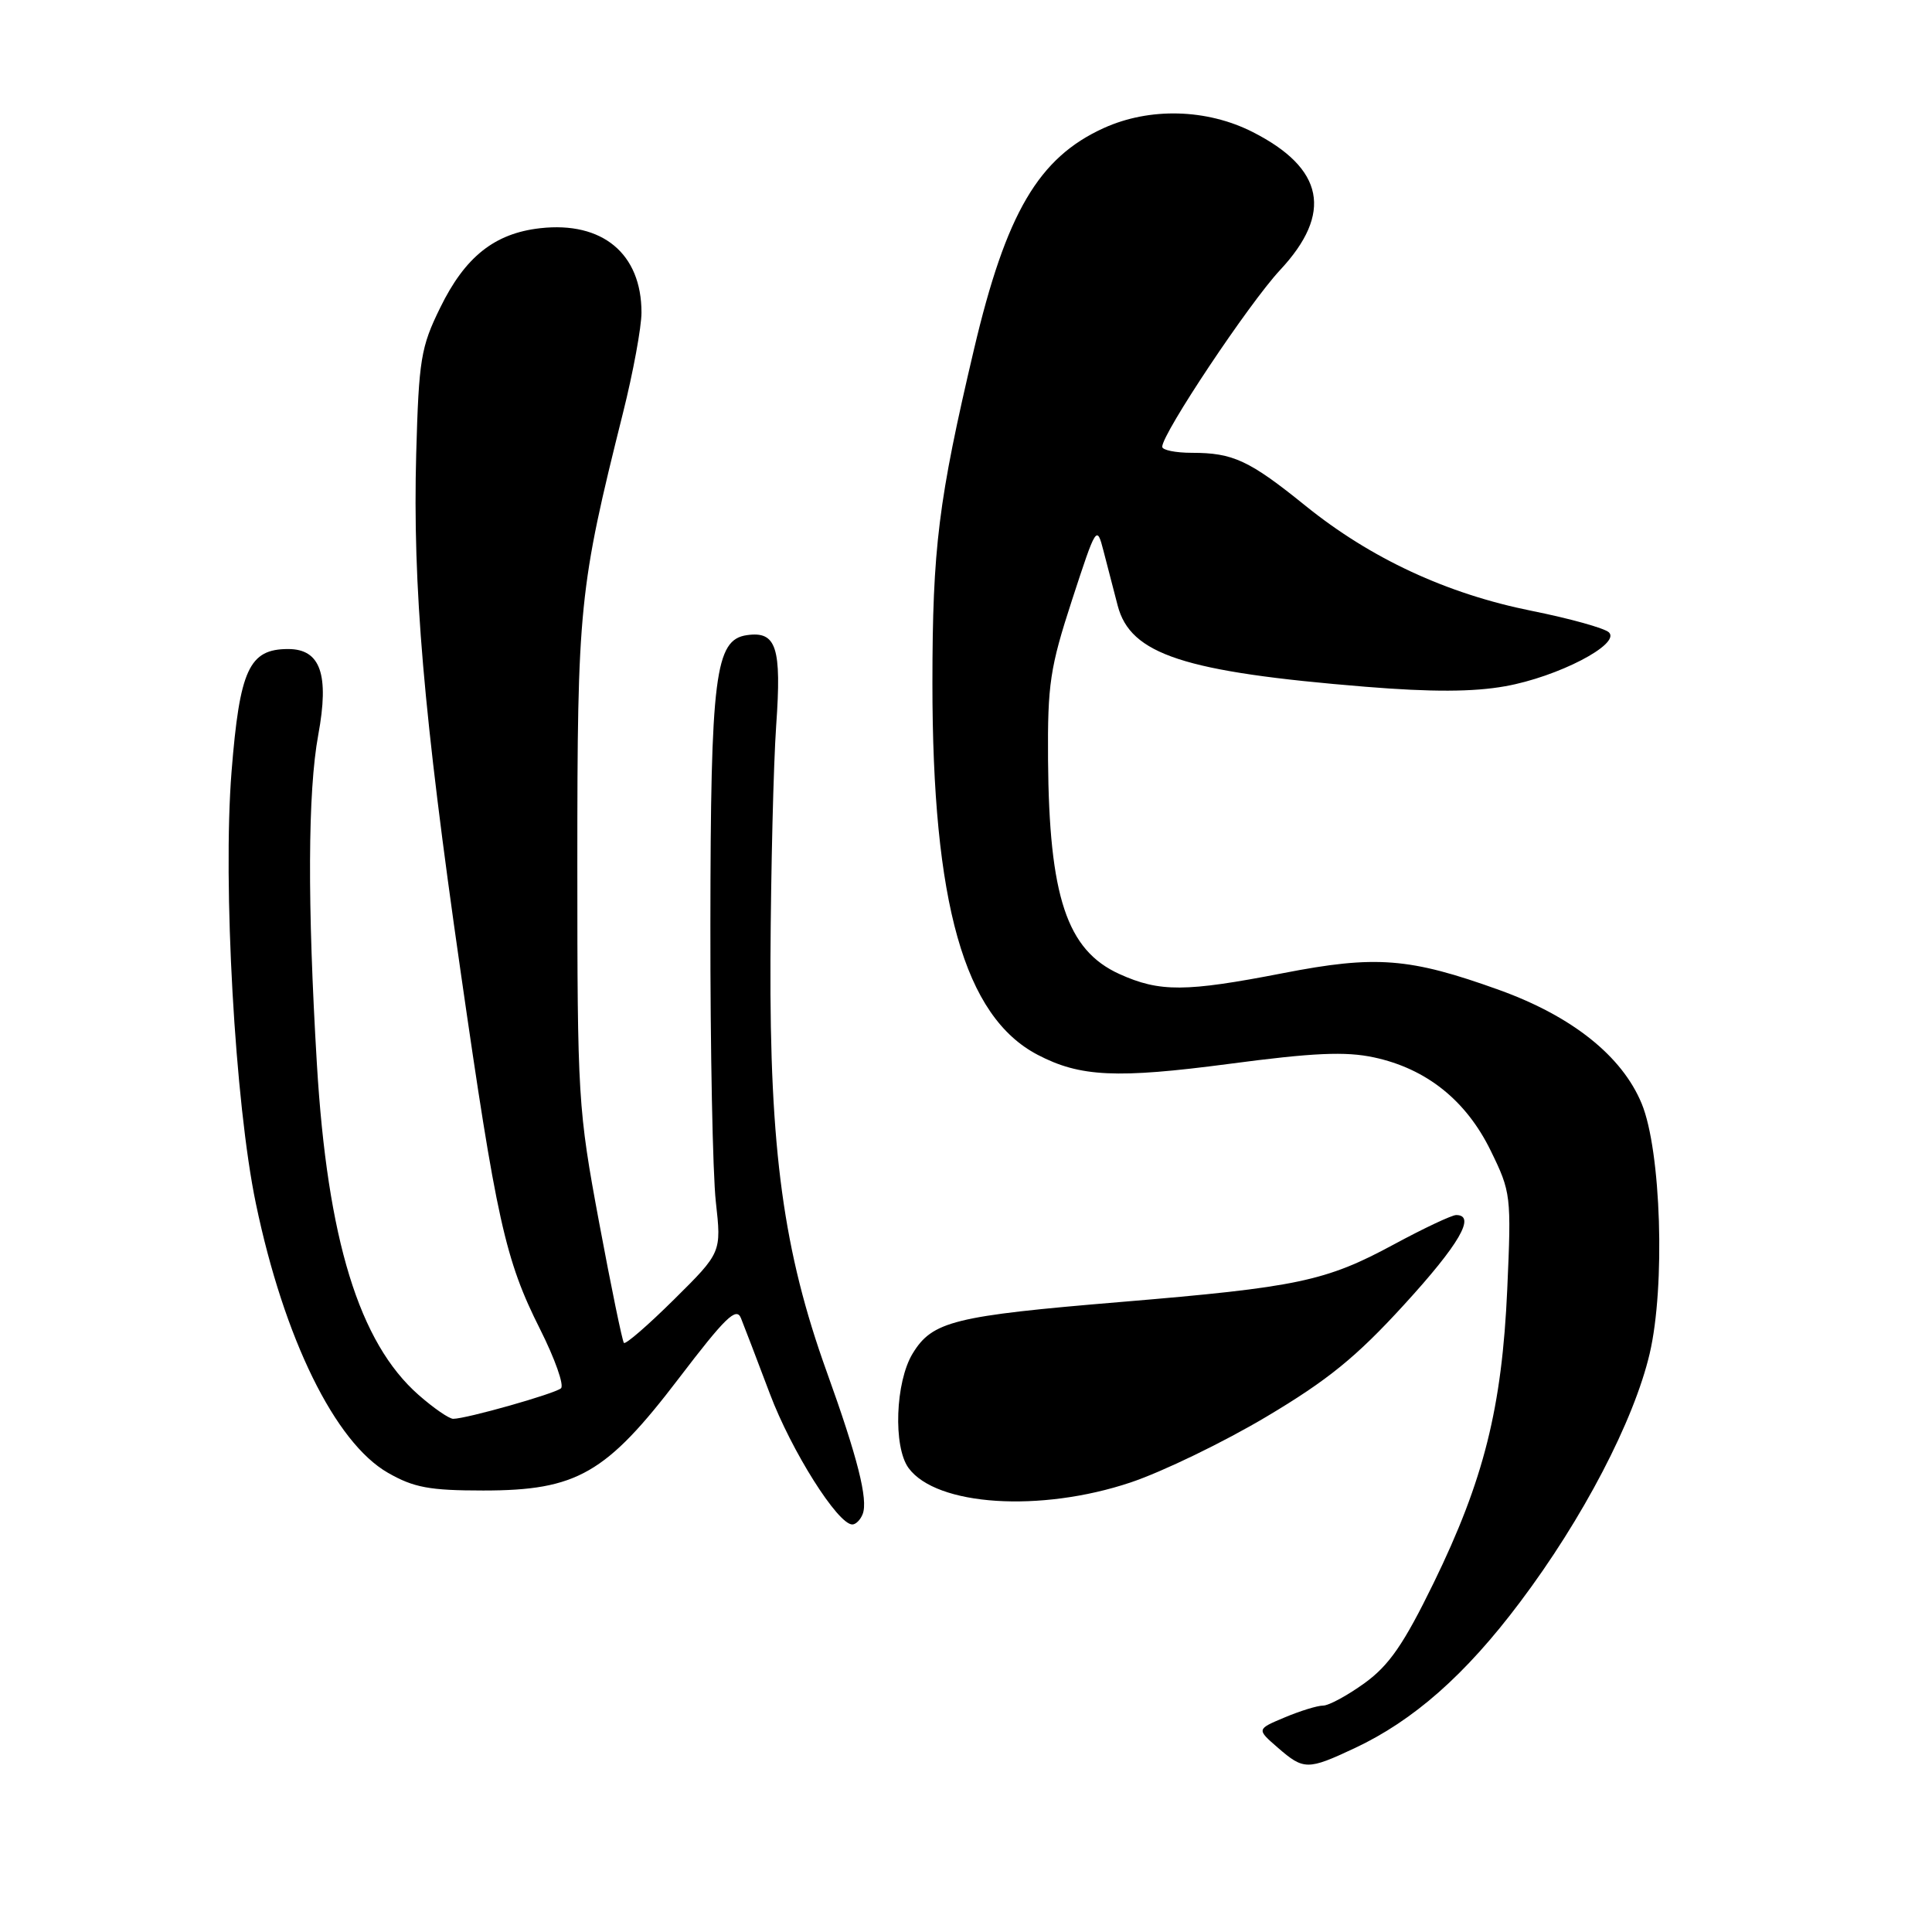 <?xml version="1.0" encoding="UTF-8" standalone="no"?>
<!DOCTYPE svg PUBLIC "-//W3C//DTD SVG 1.1//EN" "http://www.w3.org/Graphics/SVG/1.1/DTD/svg11.dtd" >
<svg xmlns="http://www.w3.org/2000/svg" xmlns:xlink="http://www.w3.org/1999/xlink" version="1.1" viewBox="0 0 256 256">
 <g >
 <path fill="currentColor"
d=" M 179.50 231.64 C 187.30 227.98 194.18 221.92 201.39 212.32 C 209.73 201.25 216.50 188.27 218.59 179.36 C 220.68 170.44 220.11 152.47 217.53 146.23 C 214.93 139.94 208.33 134.67 198.69 131.19 C 186.78 126.90 182.31 126.55 170.00 128.95 C 157.09 131.46 153.66 131.48 148.32 129.06 C 141.36 125.90 139.01 118.81 138.87 100.67 C 138.80 90.65 139.13 88.47 142.05 79.50 C 145.27 69.64 145.33 69.55 146.22 73.00 C 146.72 74.92 147.56 78.19 148.10 80.25 C 149.79 86.72 156.88 89.04 180.95 91.00 C 189.68 91.71 195.22 91.69 199.45 90.93 C 206.41 89.69 214.76 85.36 213.20 83.80 C 212.64 83.24 208.03 81.96 202.95 80.94 C 191.70 78.68 181.65 74.01 173.00 67.03 C 165.54 61.00 163.39 60.00 157.93 60.00 C 155.77 60.00 154.00 59.64 154.00 59.20 C 154.00 57.44 165.49 40.21 169.61 35.79 C 176.65 28.25 175.47 22.30 165.96 17.48 C 159.89 14.41 152.33 14.21 146.25 16.97 C 137.61 20.89 133.31 28.23 129.06 46.28 C 124.34 66.30 123.56 72.60 123.55 90.50 C 123.54 119.72 127.78 134.70 137.50 139.77 C 143.12 142.71 147.96 142.93 162.86 140.97 C 174.03 139.49 178.29 139.30 182.06 140.11 C 189.00 141.60 194.27 145.80 197.53 152.48 C 200.21 157.96 200.27 158.42 199.72 170.80 C 199.02 186.54 196.62 196.10 189.96 209.76 C 186.01 217.85 184.08 220.65 180.83 223.01 C 178.56 224.65 176.08 226.00 175.32 226.00 C 174.56 226.00 172.26 226.71 170.22 227.57 C 166.50 229.13 166.50 229.13 169.31 231.57 C 172.75 234.56 173.27 234.56 179.50 231.64 Z  M 114.31 200.62 C 115.05 198.71 113.64 193.14 109.55 181.78 C 103.82 165.87 101.98 152.40 102.09 127.12 C 102.15 115.23 102.49 101.27 102.85 96.11 C 103.58 85.76 102.88 83.60 98.97 84.16 C 94.75 84.76 94.16 89.49 94.13 122.50 C 94.11 139.00 94.44 155.53 94.85 159.23 C 95.60 165.96 95.60 165.96 89.33 172.17 C 85.88 175.59 82.88 178.19 82.67 177.94 C 82.46 177.70 80.98 170.53 79.39 162.00 C 76.59 146.96 76.50 145.55 76.50 114.50 C 76.50 80.29 76.73 77.99 82.55 54.71 C 83.90 49.33 85.00 43.34 85.00 41.41 C 85.00 33.61 79.83 29.31 71.57 30.24 C 65.53 30.92 61.62 34.03 58.33 40.77 C 55.76 46.00 55.50 47.63 55.15 60.10 C 54.67 77.65 56.12 94.60 61.01 128.57 C 65.78 161.73 66.94 166.94 71.56 176.12 C 73.53 180.04 74.78 183.57 74.33 183.96 C 73.47 184.69 61.78 188.00 60.05 188.00 C 59.51 188.00 57.45 186.58 55.47 184.84 C 47.59 177.92 43.38 164.23 41.99 141.00 C 40.72 119.75 40.78 104.92 42.17 97.38 C 43.65 89.36 42.47 86.00 38.18 86.00 C 33.01 86.00 31.76 88.71 30.68 102.27 C 29.50 117.16 31.13 146.21 33.91 159.50 C 37.63 177.35 44.39 191.14 51.40 195.15 C 54.82 197.11 56.91 197.50 64.03 197.50 C 76.44 197.50 80.32 195.27 89.97 182.61 C 96.11 174.56 97.57 173.14 98.18 174.66 C 98.59 175.67 100.31 180.17 102.00 184.65 C 104.86 192.25 111.01 202.00 112.94 202.00 C 113.40 202.00 114.02 201.38 114.31 200.62 Z  M 149.82 196.43 C 154.05 195.01 162.13 191.10 167.79 187.73 C 175.96 182.87 179.73 179.80 186.04 172.89 C 193.36 164.89 195.62 161.00 192.95 161.00 C 192.38 161.00 188.66 162.75 184.70 164.89 C 175.65 169.78 171.95 170.56 148.50 172.52 C 126.39 174.36 123.54 175.07 120.93 179.35 C 118.64 183.11 118.33 191.71 120.39 194.52 C 124.07 199.55 137.85 200.44 149.82 196.43 Z "/>
</g>
</svg>